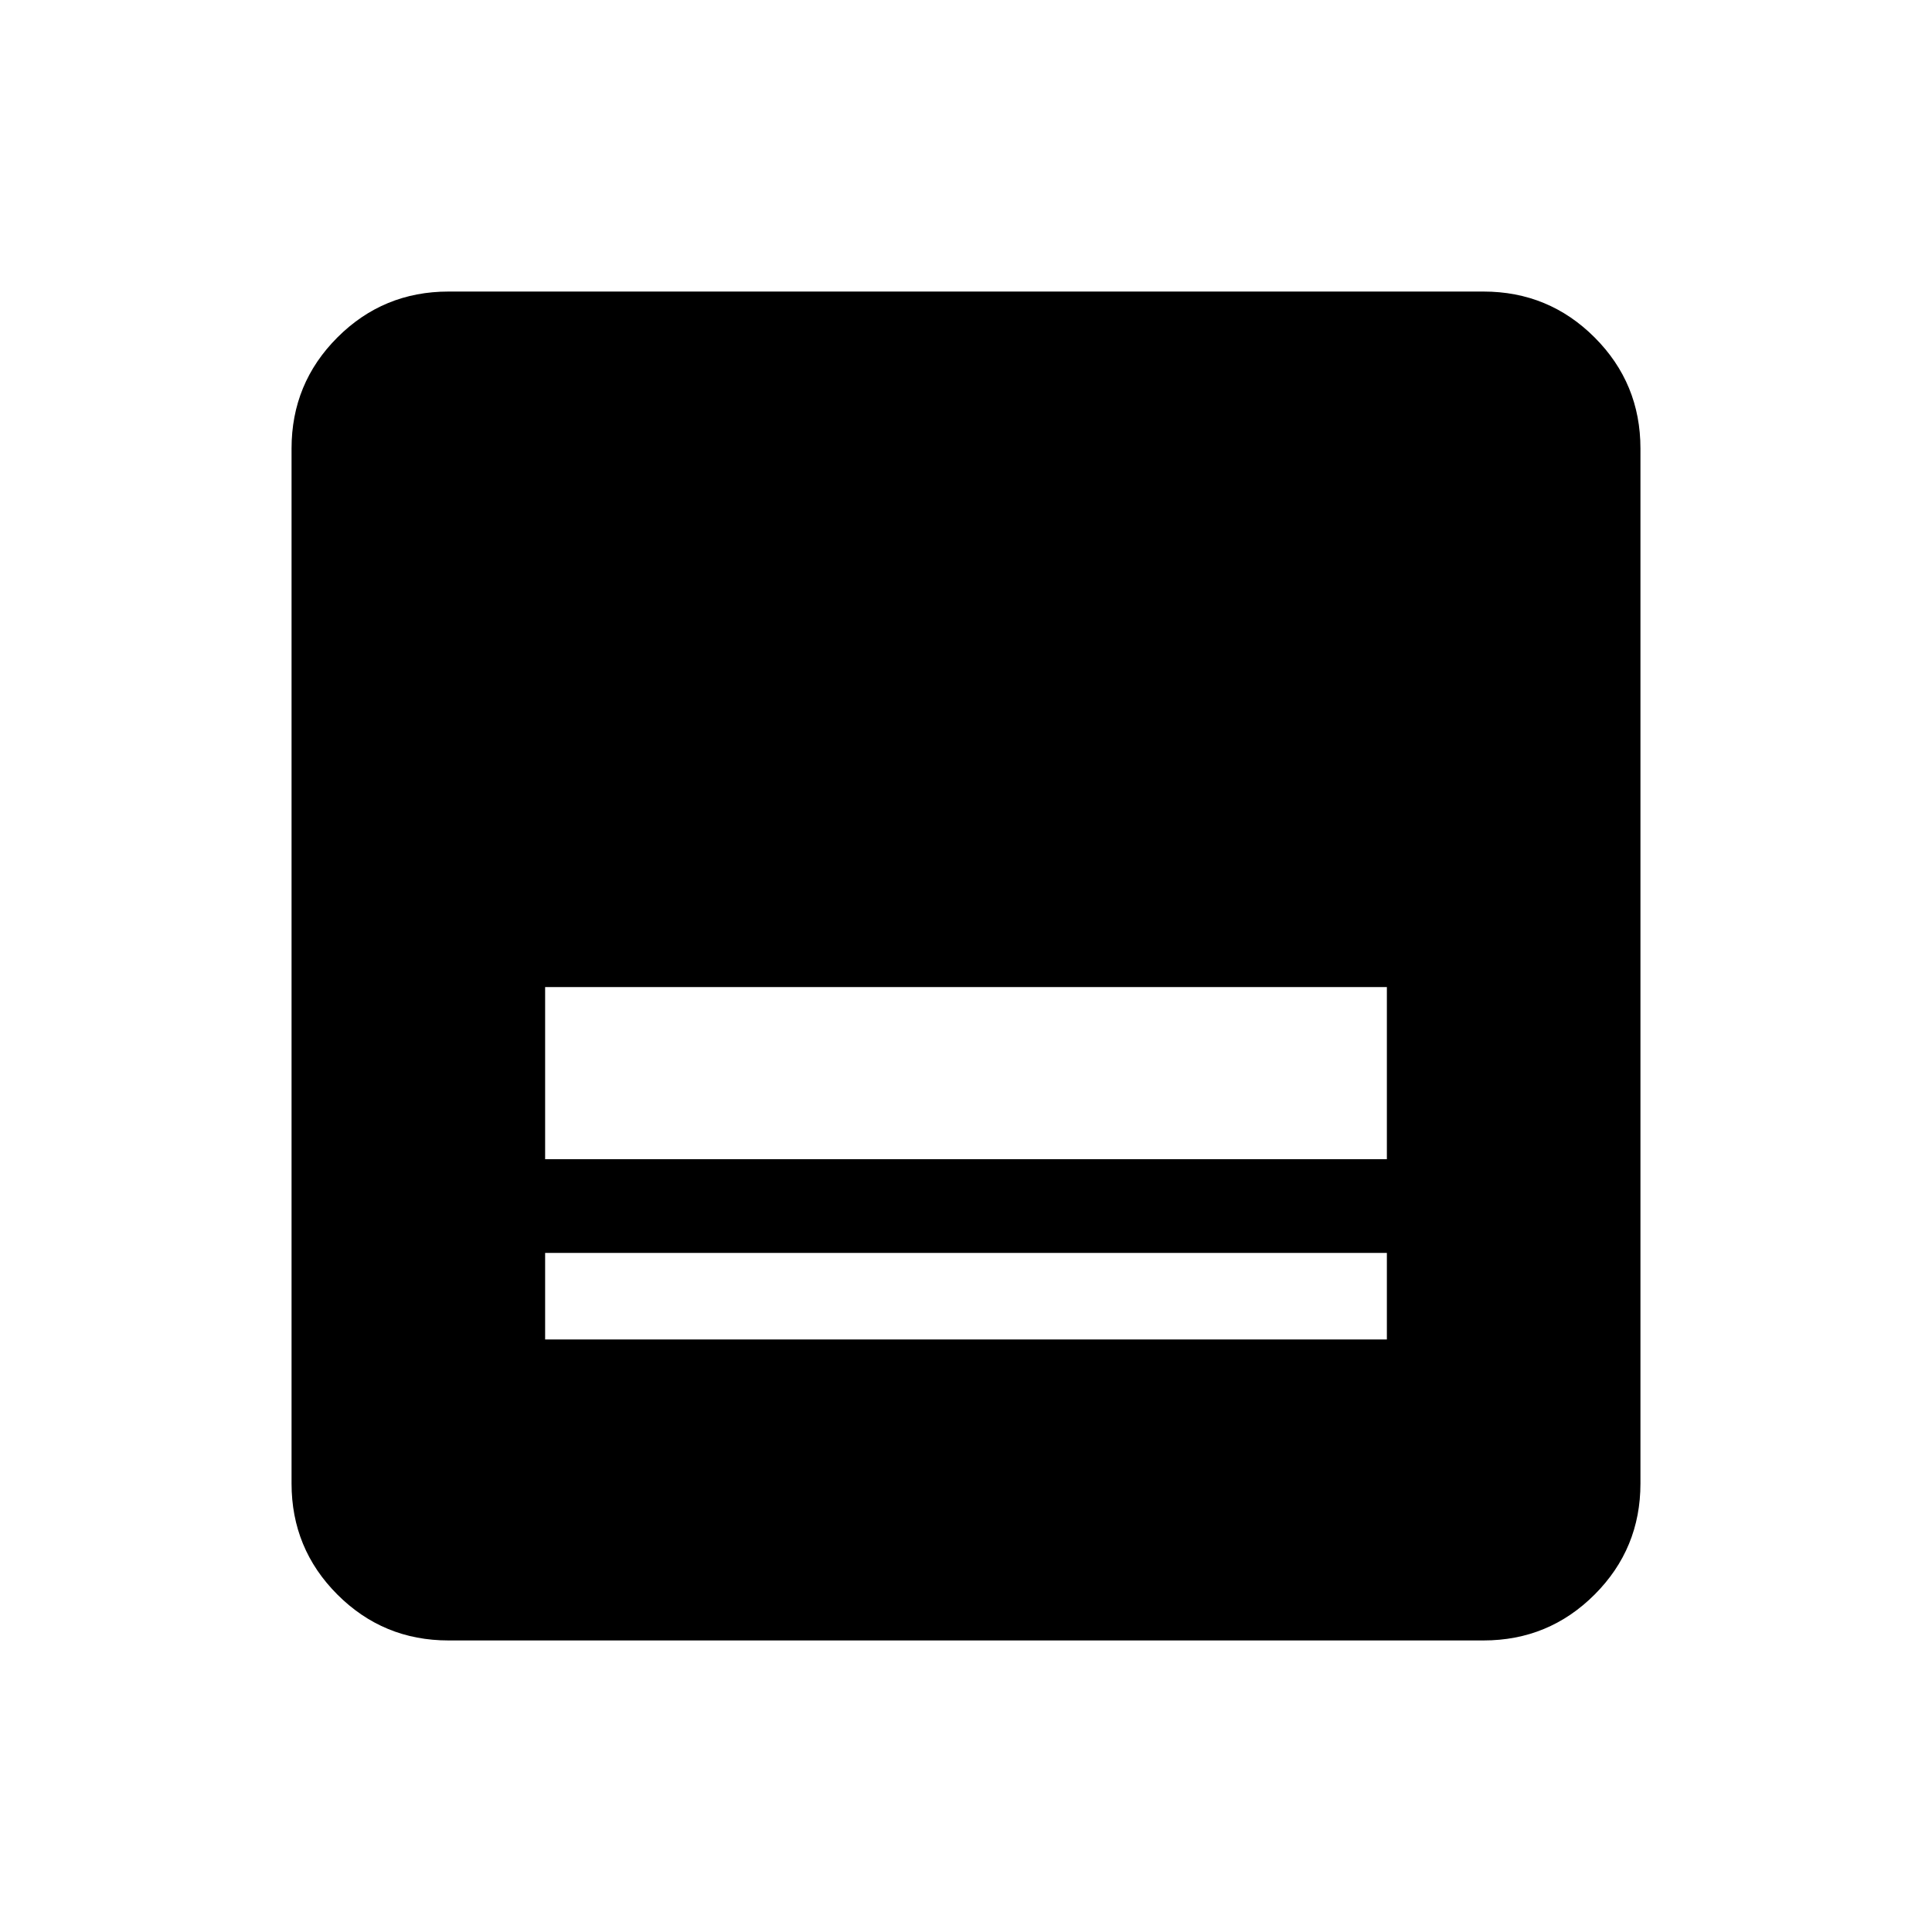 <svg xmlns="http://www.w3.org/2000/svg" height="20" viewBox="0 -960 960 960" width="20"><path d="M737.13-144.87H222.87q-32.42 0-55.21-22.79t-22.79-55.21v-514.26q0-32.42 22.79-55.21t55.21-22.79h514.26q32.42 0 55.21 22.79t22.79 55.21v514.26q0 32.42-22.79 55.21t-55.21 22.79ZM270.87-384h418.26v-85.52H270.87V-384Zm0 89.57h418.26v-43H270.87v43Z"/></svg>